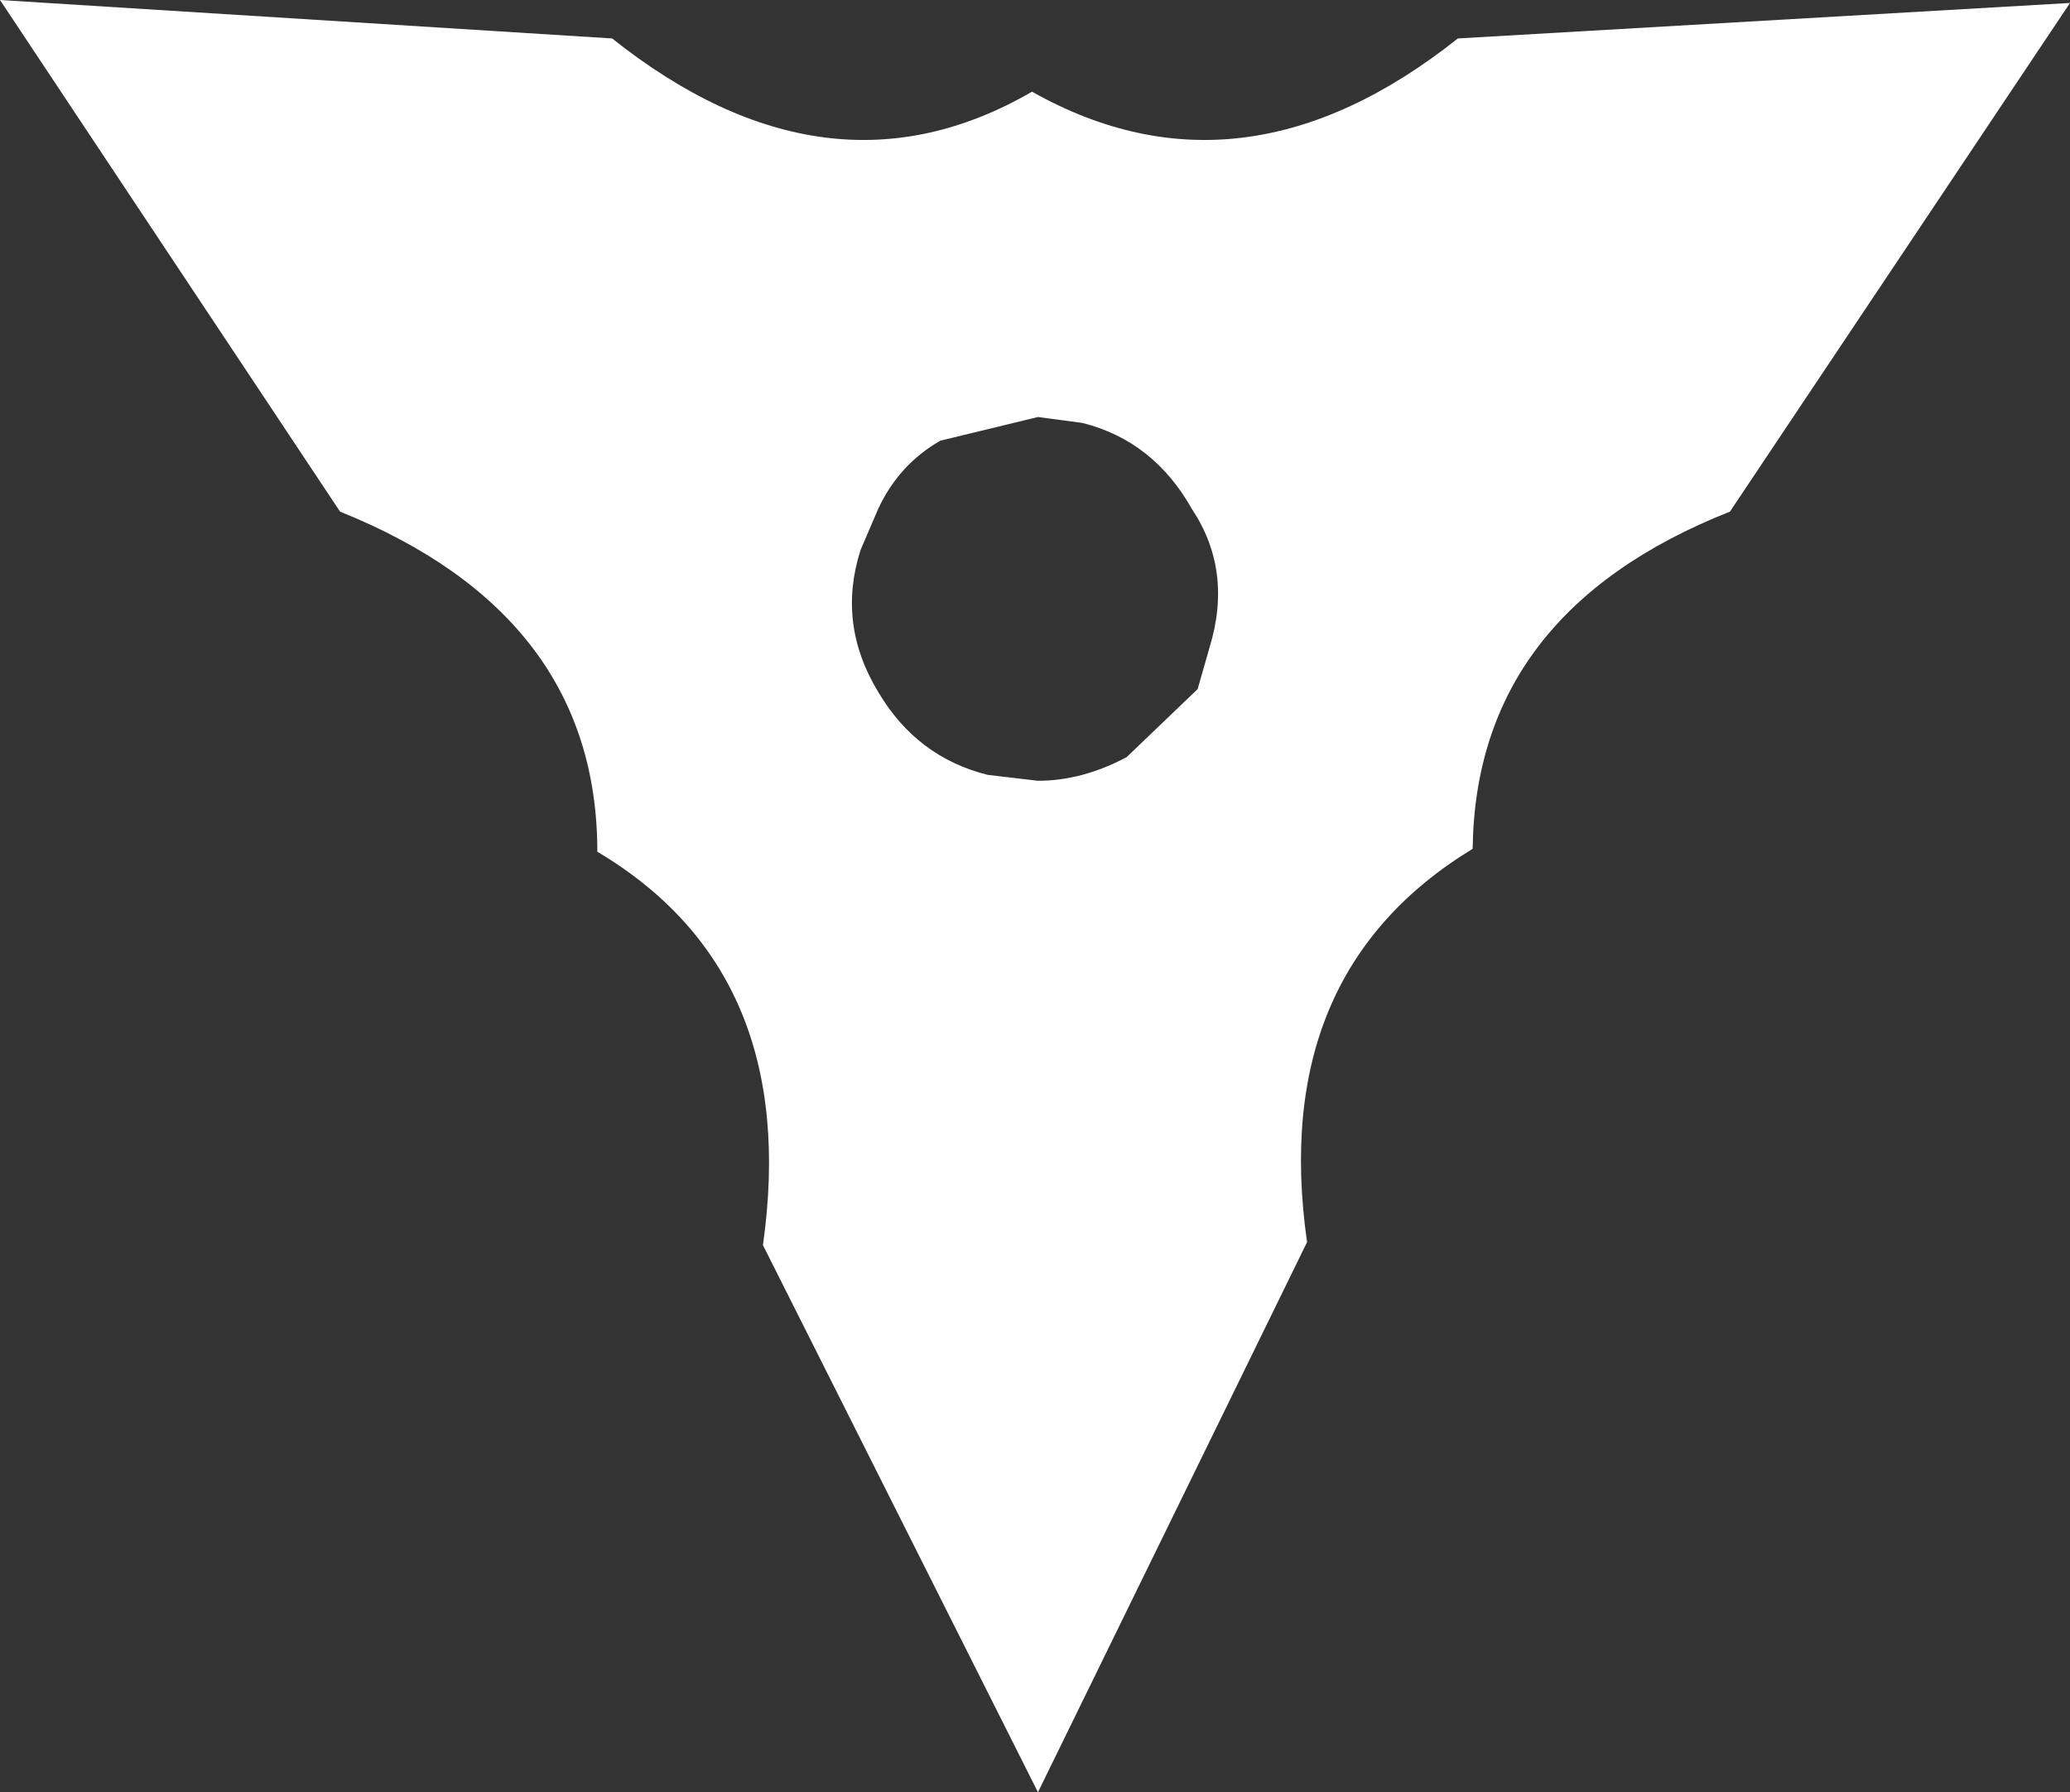<?xml version="1.0" encoding="UTF-8" standalone="no"?>
<svg xmlns:xlink="http://www.w3.org/1999/xlink" height="30.3px" width="35.0px" xmlns="http://www.w3.org/2000/svg">
  <rect width="100%" height="100%" fill="#333333" stroke="none"/>
  <g transform="matrix(1.0, 0.0, 0.0, 1.0, -279.3, -399.15)">
    <path d="M295.2 406.6 Q294.5 407.0 294.15 407.75 L293.85 408.45 Q293.45 409.7 294.15 410.85 294.8 411.95 296.0 412.25 L296.85 412.35 Q297.6 412.35 298.35 411.95 L299.55 410.8 299.75 410.1 Q300.15 408.8 299.45 407.75 298.8 406.6 297.6 406.3 L296.85 406.2 295.2 406.6 M314.3 399.2 L308.55 407.8 Q304.25 409.5 304.2 413.5 300.75 415.6 301.4 420.15 L296.85 429.45 292.2 420.2 Q292.85 415.6 289.4 413.55 289.4 409.55 285.05 407.8 L279.3 399.15 289.65 399.8 Q293.3 402.7 296.75 400.7 300.3 402.7 303.95 399.8 L314.3 399.2" fill="#ffffff" fill-rule="evenodd" stroke="none"/>
  </g>
</svg>
